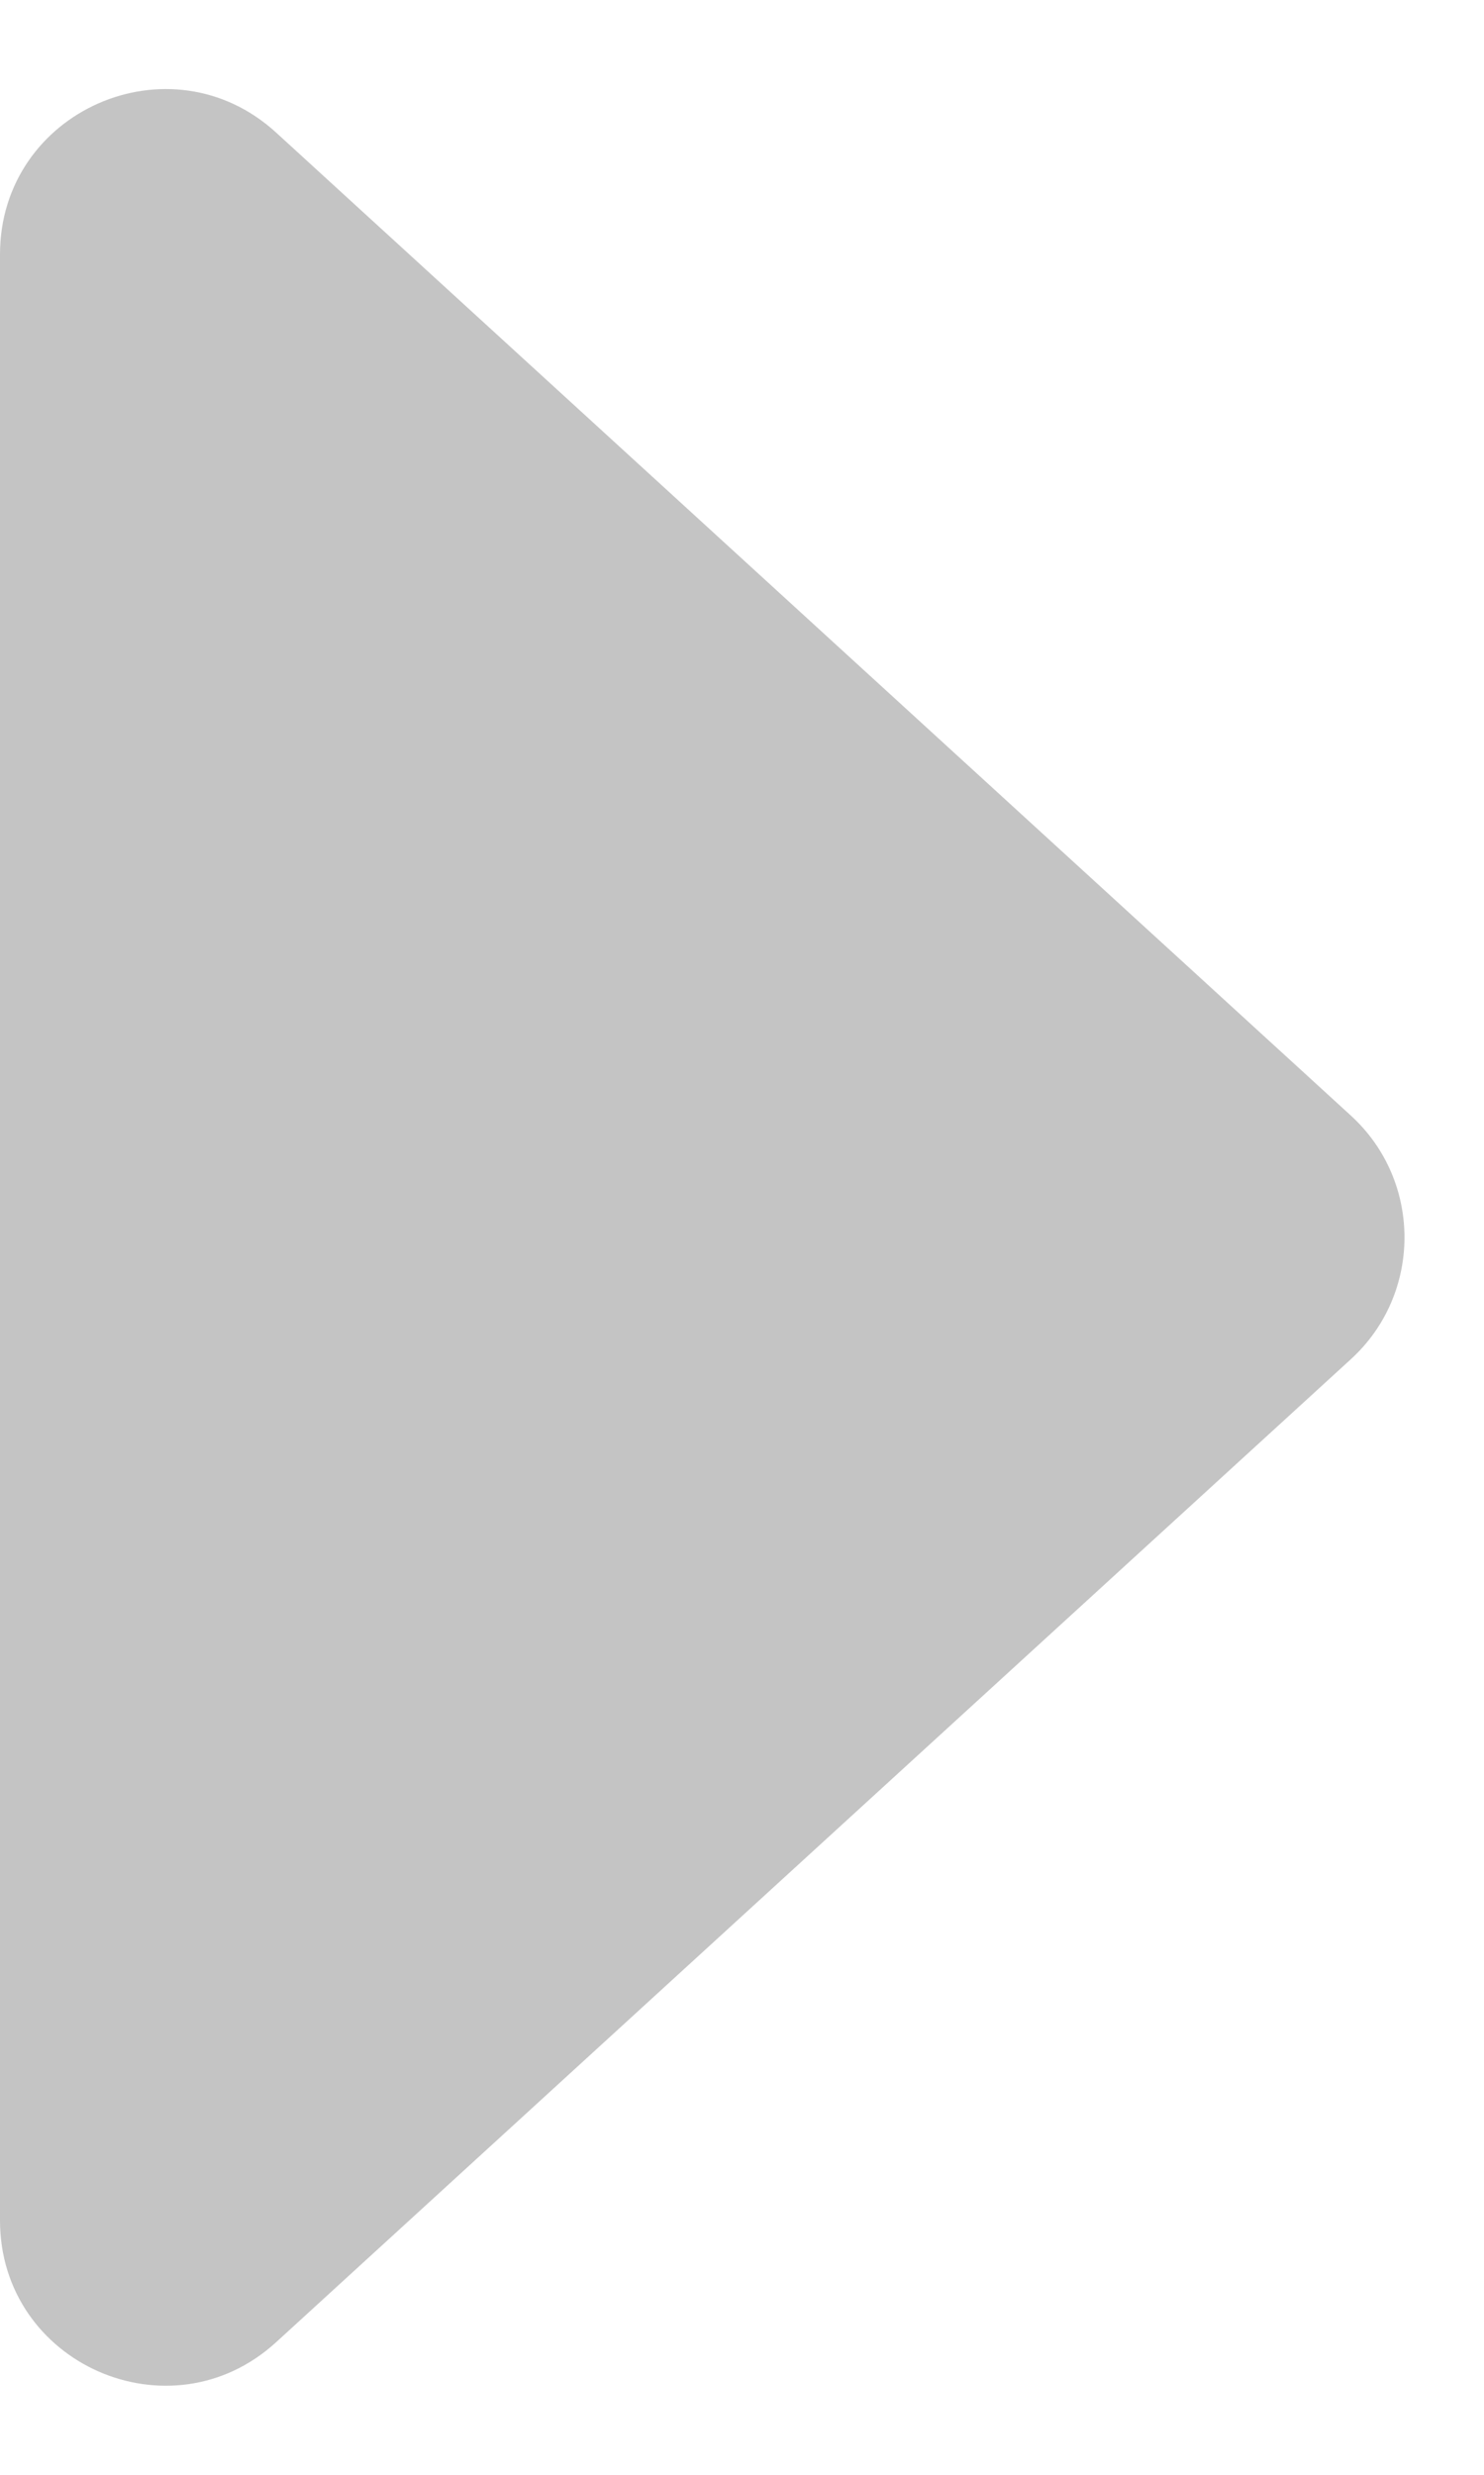 <svg width="9" height="15" viewBox="0 0 9 15" fill="none" xmlns="http://www.w3.org/2000/svg">
<path d="M8.193 6.762C8.626 7.158 8.626 7.842 8.193 8.238L1.675 14.196C1.033 14.783 0 14.328 0 13.458L0 1.542C0 0.672 1.033 0.217 1.675 0.804L8.193 6.762Z" fill="#C4C4C4"/>
</svg>
